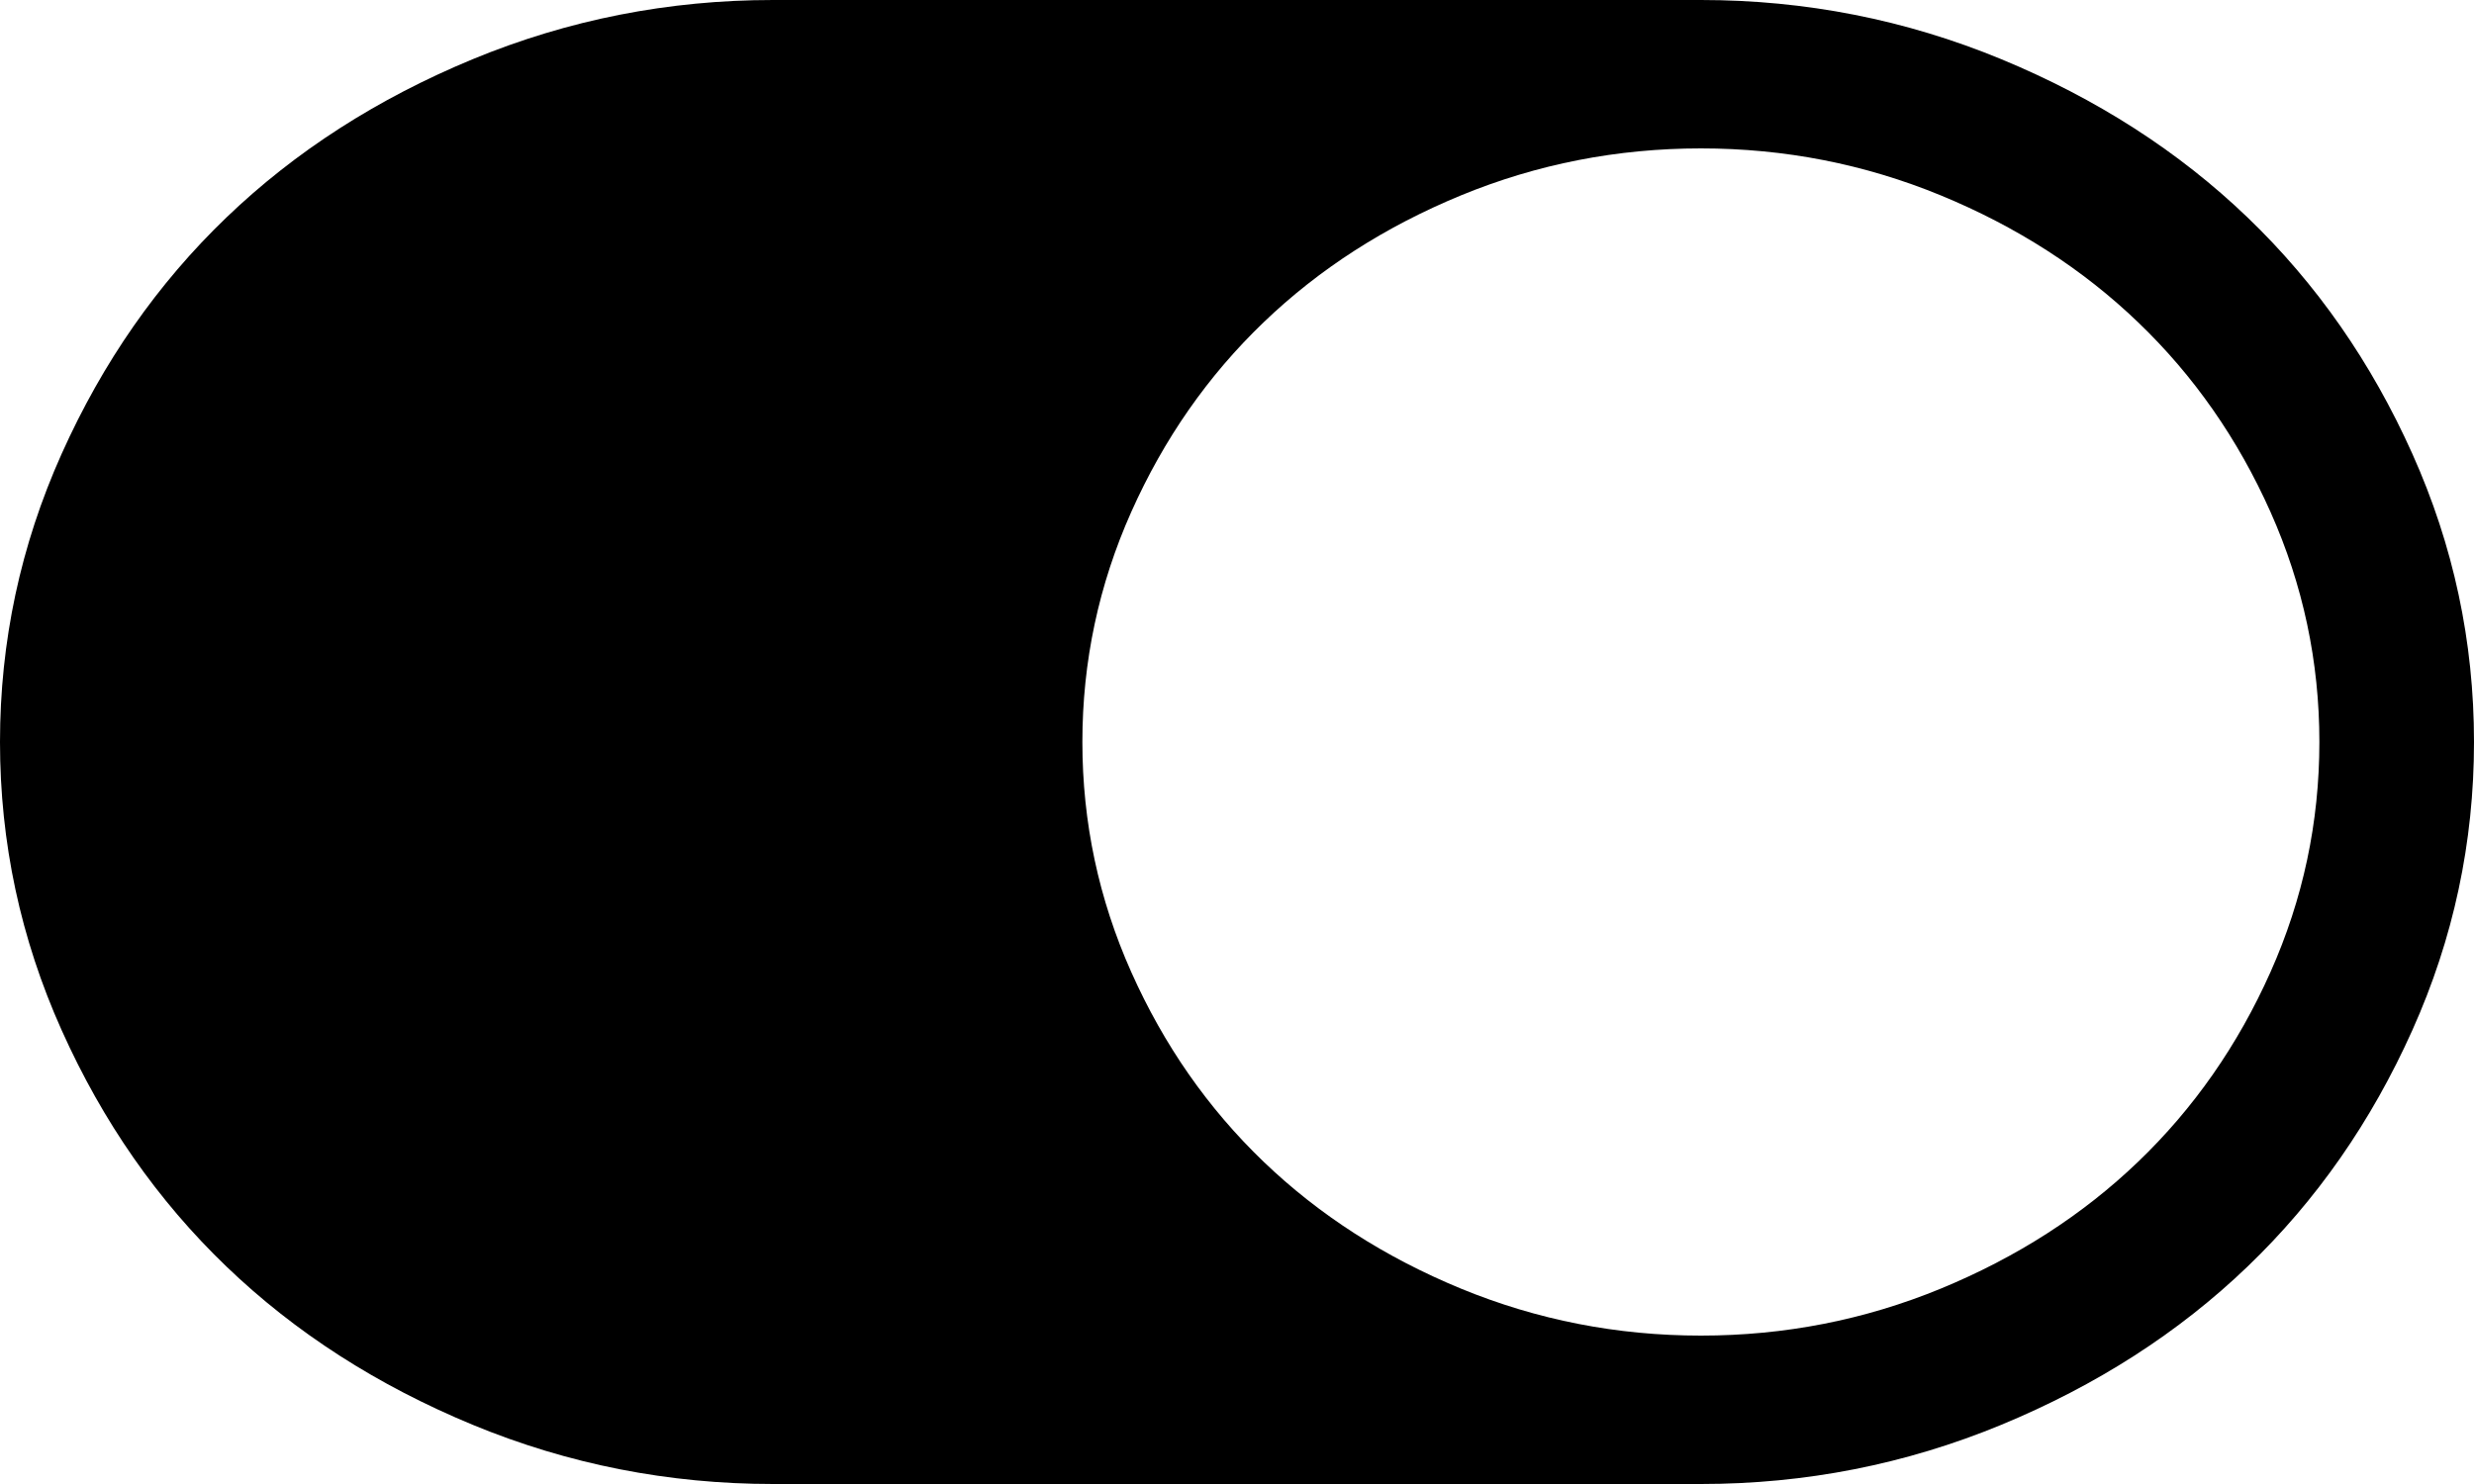 ﻿<?xml version="1.0" encoding="utf-8"?>
<svg version="1.1" xmlns:xlink="http://www.w3.org/1999/xlink" width="40px" height="24px" xmlns="http://www.w3.org/2000/svg">
  <g transform="matrix(1 0 0 1 -354 -111 )">
    <path d="M 0.996 16.659  C 0.332 15.178  0 13.625  0 12  C 0 10.375  0.332 8.822  0.996 7.341  C 1.66 5.859  2.549 4.584  3.662 3.516  C 4.775 2.447  6.104 1.594  7.646 0.956  C 9.189 0.319  10.807 0  12.5 0  L 27.5 0  C 29.193 0  30.811 0.319  32.354 0.956  C 33.896 1.594  35.225 2.447  36.338 3.516  C 37.451 4.584  38.34 5.859  39.004 7.341  C 39.668 8.822  40 10.375  40 12  C 40 13.625  39.668 15.178  39.004 16.659  C 38.34 18.141  37.451 19.416  36.338 20.484  C 35.225 21.553  33.896 22.406  32.354 23.044  C 30.811 23.681  29.193 24  27.5 24  L 12.5 24  C 10.807 24  9.189 23.681  7.646 23.044  C 6.104 22.406  4.775 21.553  3.662 20.484  C 2.549 19.416  1.66 18.141  0.996 16.659  Z M 23.623 20.841  C 24.854 21.347  26.146 21.6  27.5 21.6  C 28.854 21.6  30.146 21.347  31.377 20.841  C 32.607 20.334  33.672 19.65  34.57 18.788  C 35.469 17.925  36.182 16.903  36.709 15.722  C 37.236 14.541  37.5 13.3  37.5 12  C 37.5 10.7  37.236 9.459  36.709 8.278  C 36.182 7.097  35.469 6.075  34.57 5.213  C 33.672 4.35  32.607 3.666  31.377 3.159  C 30.146 2.653  28.854 2.4  27.5 2.4  C 26.146 2.4  24.854 2.653  23.623 3.159  C 22.393 3.666  21.328 4.35  20.43 5.213  C 19.531 6.075  18.818 7.097  18.291 8.278  C 17.764 9.459  17.5 10.7  17.5 12  C 17.5 13.3  17.764 14.541  18.291 15.722  C 18.818 16.903  19.531 17.925  20.43 18.788  C 21.328 19.65  22.393 20.334  23.623 20.841  Z " fill-rule="nonzero" fill="#000000" stroke="none" transform="matrix(1 0 0 1 354 111 )" />
  </g>
</svg>